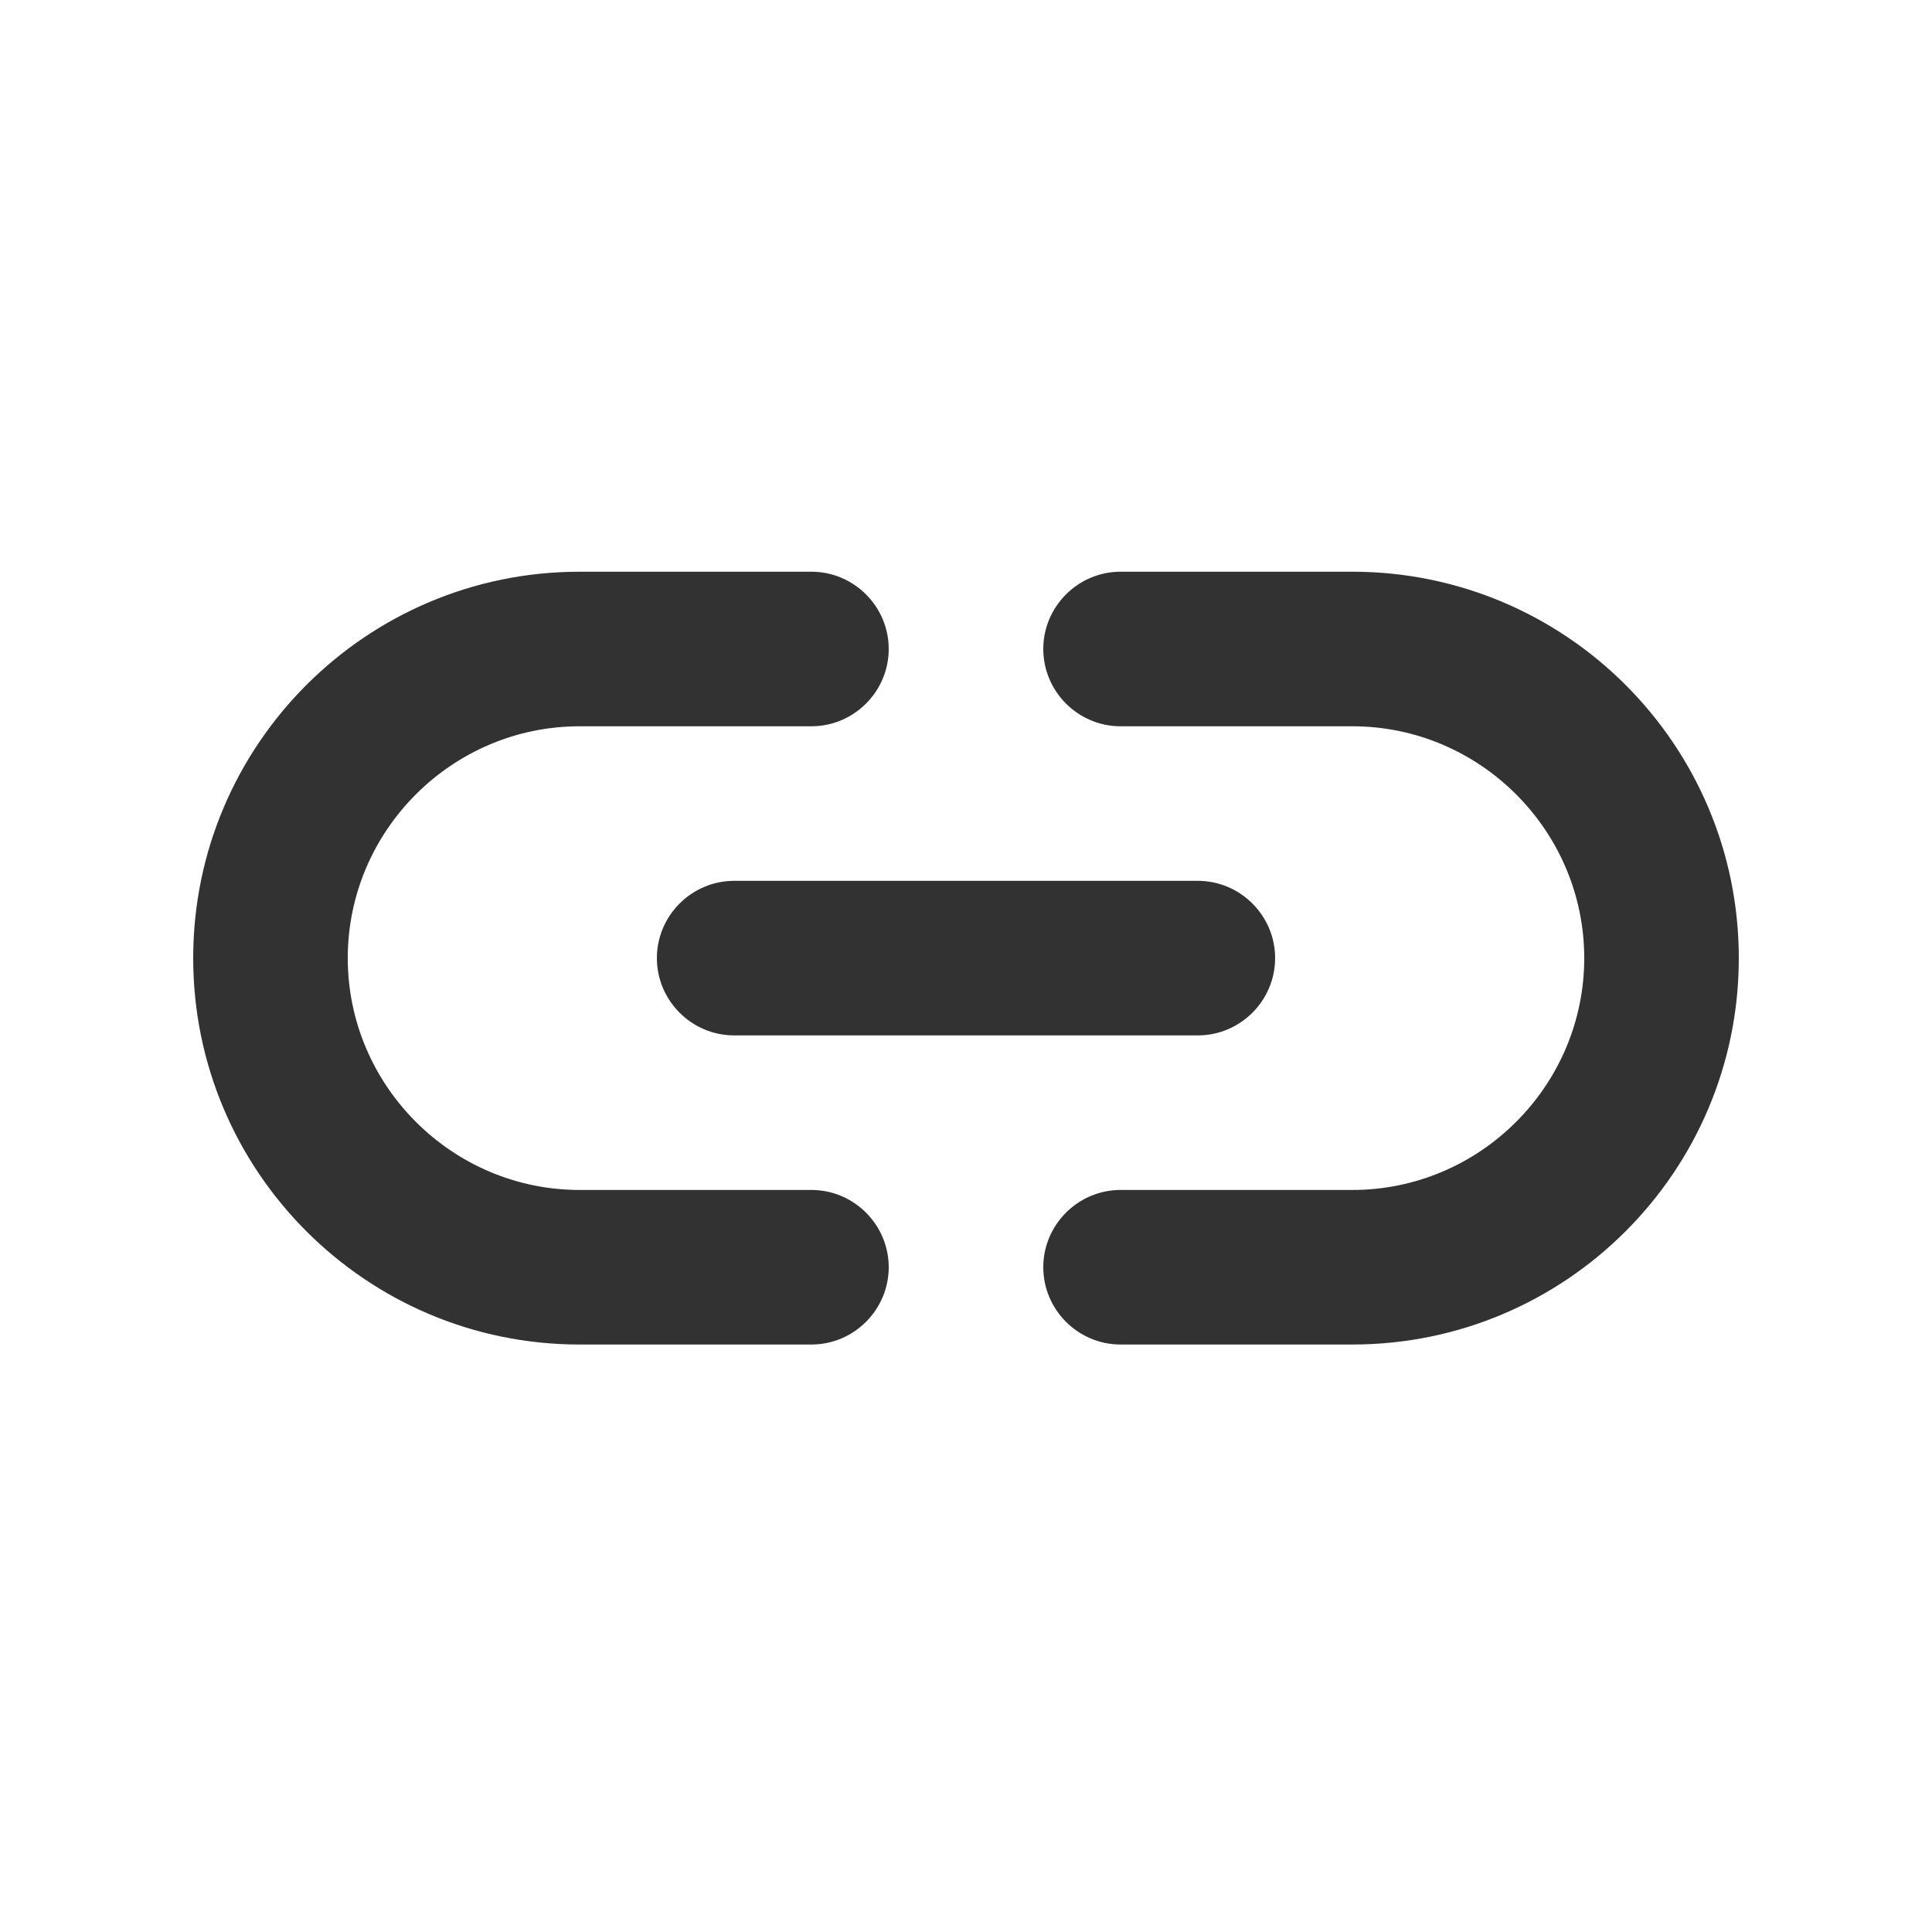 <svg width="25" height="25" viewBox="0 0 25 25" fill="none" xmlns="http://www.w3.org/2000/svg">
<g clip-path="url(#clip0_7187_238408)">
<path d="M17.5 7.398H14.5C13.95 7.398 13.5 7.848 13.5 8.398C13.5 8.948 13.95 9.398 14.5 9.398H17.5C19.15 9.398 20.5 10.748 20.5 12.398C20.5 14.048 19.15 15.398 17.5 15.398H14.5C13.95 15.398 13.5 15.848 13.5 16.398C13.5 16.948 13.95 17.398 14.5 17.398H17.5C20.26 17.398 22.5 15.158 22.5 12.398C22.5 9.638 20.26 7.398 17.5 7.398ZM8.5 12.398C8.5 12.948 8.95 13.398 9.5 13.398H15.5C16.05 13.398 16.5 12.948 16.5 12.398C16.5 11.848 16.05 11.398 15.5 11.398H9.5C8.95 11.398 8.5 11.848 8.5 12.398ZM10.5 15.398H7.5C5.85 15.398 4.5 14.048 4.5 12.398C4.5 10.748 5.85 9.398 7.5 9.398H10.5C11.05 9.398 11.5 8.948 11.5 8.398C11.5 7.848 11.05 7.398 10.5 7.398H7.5C4.74 7.398 2.5 9.638 2.5 12.398C2.5 15.158 4.74 17.398 7.5 17.398H10.5C11.05 17.398 11.5 16.948 11.5 16.398C11.5 15.848 11.05 15.398 10.5 15.398Z" fill="#323232"/>
</g>
<defs>
<clipPath id="clip0_7187_238408">
<rect width="24" height="24" fill="white" transform="translate(0.5 0.398)"/>
</clipPath>
</defs>
</svg>
